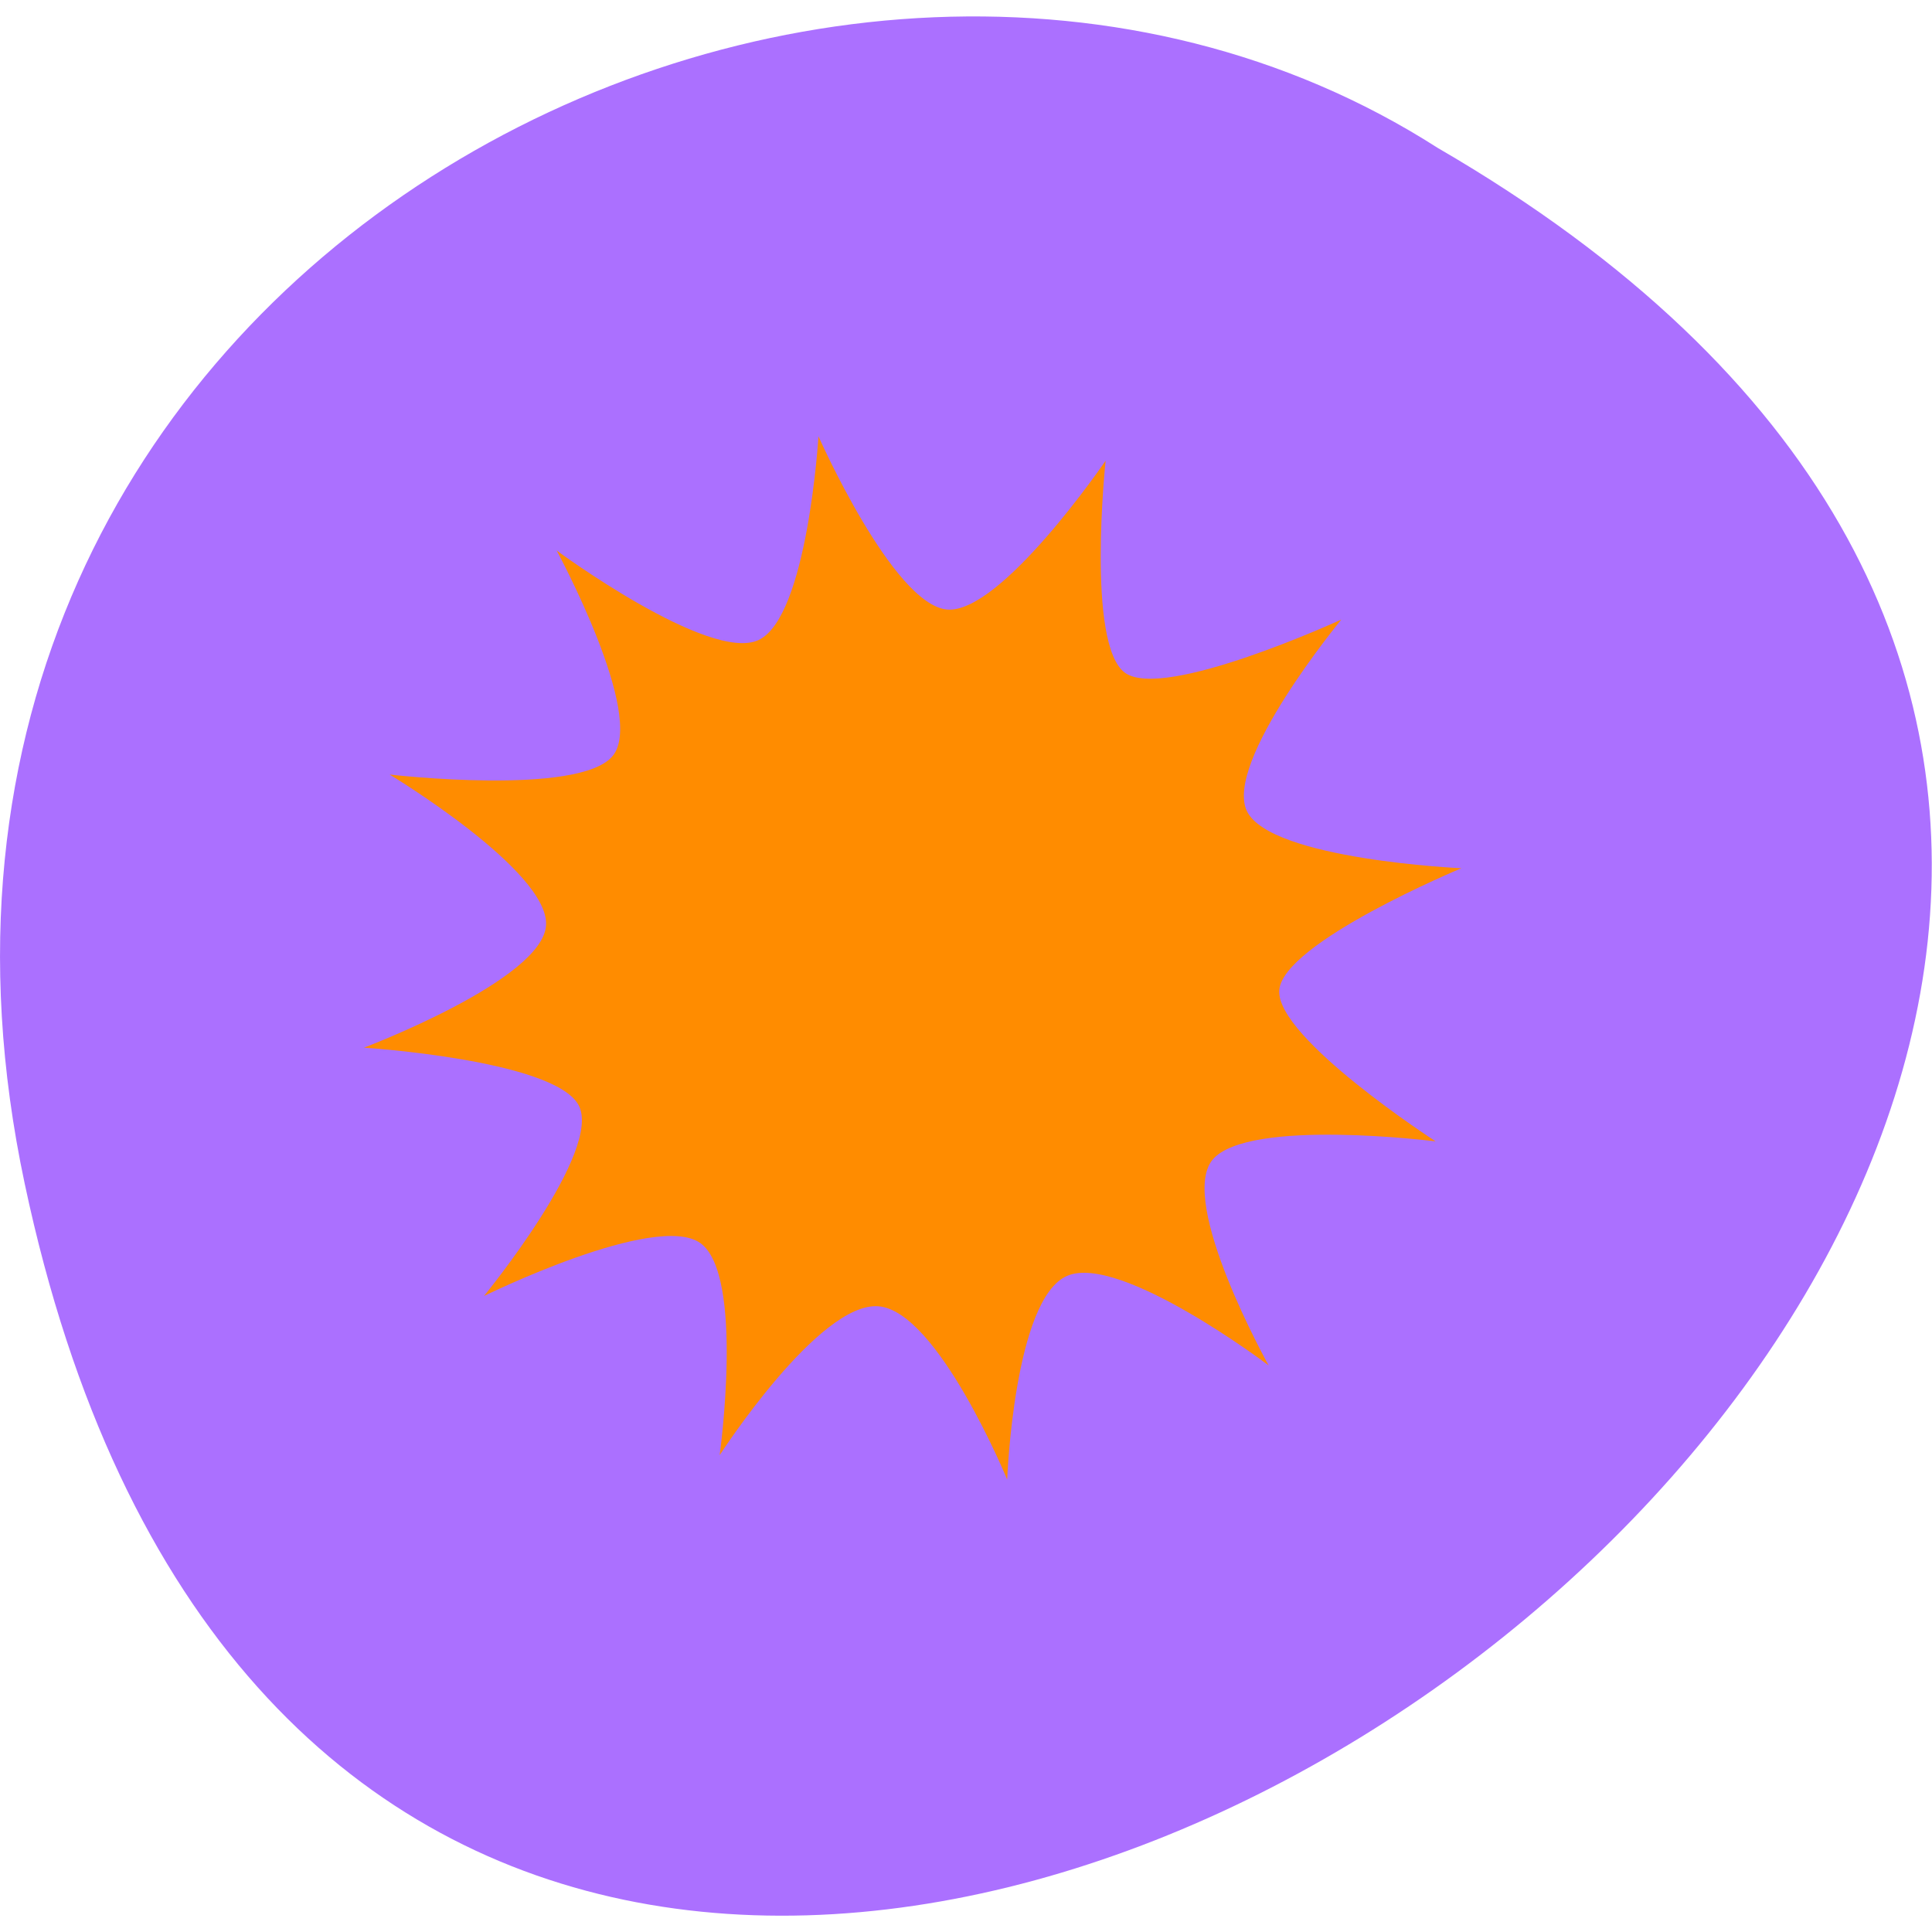 <svg xmlns="http://www.w3.org/2000/svg" viewBox="0 0 22 22"><path d="m 0.281 13.477 c 4.293 20.266 33.844 -1.492 16.09 -11.793 c -6.898 -4.418 -18.305 1.367 -16.09 11.793" fill="#ab70ff"/><path d="m 9.32 4.969 c 0 0 -0.125 2.063 -0.684 2.32 c -0.563 0.258 -2.297 -1.02 -2.297 -1.02 c 0 0 1.02 1.883 0.637 2.34 c -0.383 0.461 -2.539 0.211 -2.539 0.211 c 0 0 1.816 1.094 1.781 1.715 c -0.035 0.625 -2.074 1.395 -2.074 1.395 c 0 0 2.148 0.137 2.441 0.648 c 0.293 0.512 -1.074 2.18 -1.074 2.18 c 0 0 1.961 -0.965 2.465 -0.602 c 0.504 0.363 0.219 2.414 0.219 2.414 c 0 0 1.129 -1.75 1.809 -1.695 c 0.676 0.055 1.465 1.973 1.465 1.973 c 0 0 0.078 -2.063 0.684 -2.32 c 0.602 -0.258 2.293 1.02 2.293 1.02 c 0 0 -1.039 -1.863 -0.637 -2.344 c 0.406 -0.477 2.539 -0.207 2.539 -0.207 c 0 0 -1.816 -1.176 -1.781 -1.719 c 0.035 -0.543 2.074 -1.391 2.074 -1.391 c 0 0 -2.168 -0.098 -2.441 -0.648 c -0.27 -0.555 1.074 -2.184 1.074 -2.184 c 0 0 -2.023 0.93 -2.465 0.605 c -0.441 -0.324 -0.219 -2.414 -0.219 -2.414 c 0 0 -1.191 1.746 -1.805 1.695 c -0.617 -0.055 -1.465 -1.973 -1.465 -1.973" fill="#ff8c00"/></svg>